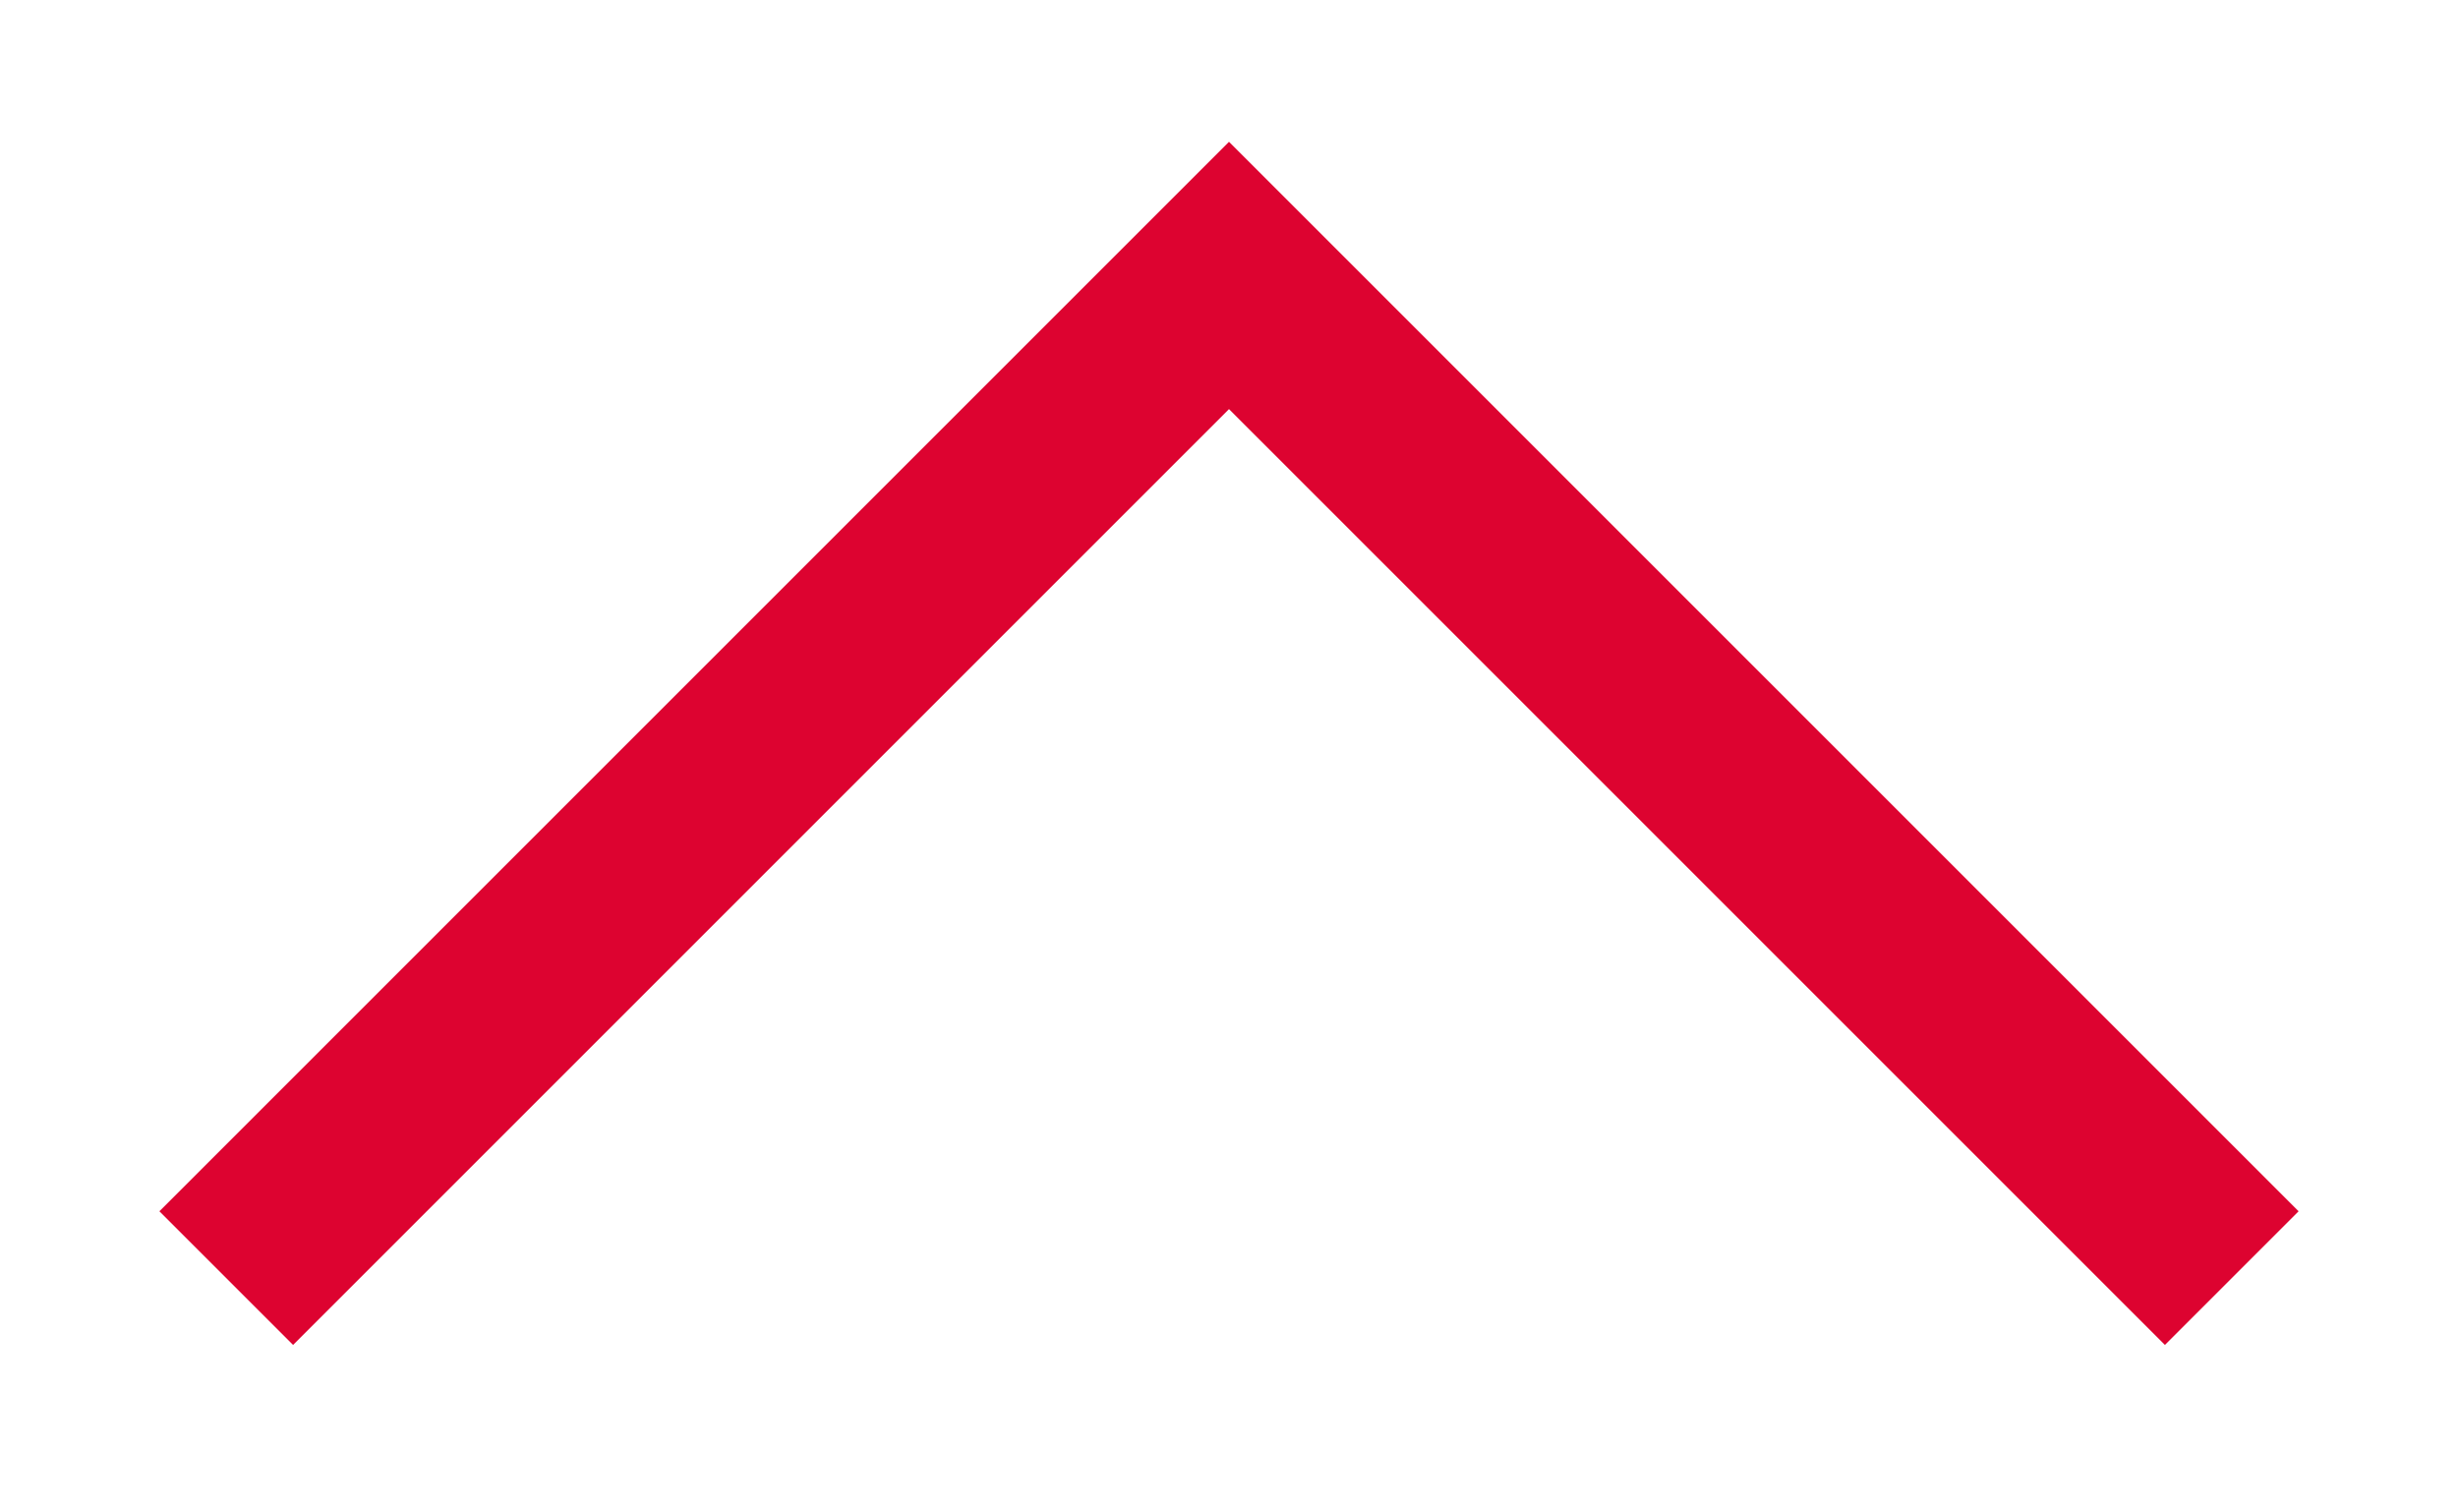 <svg width="13" height="8" viewBox="0 0 13 8" fill="none" xmlns="http://www.w3.org/2000/svg">
<path d="M0.843 6.407L6.5 0.75L12.157 6.407L11.45 7.114L6.5 2.164L1.55 7.114L0.843 6.407Z" fill="#DD0330" />
</svg>
